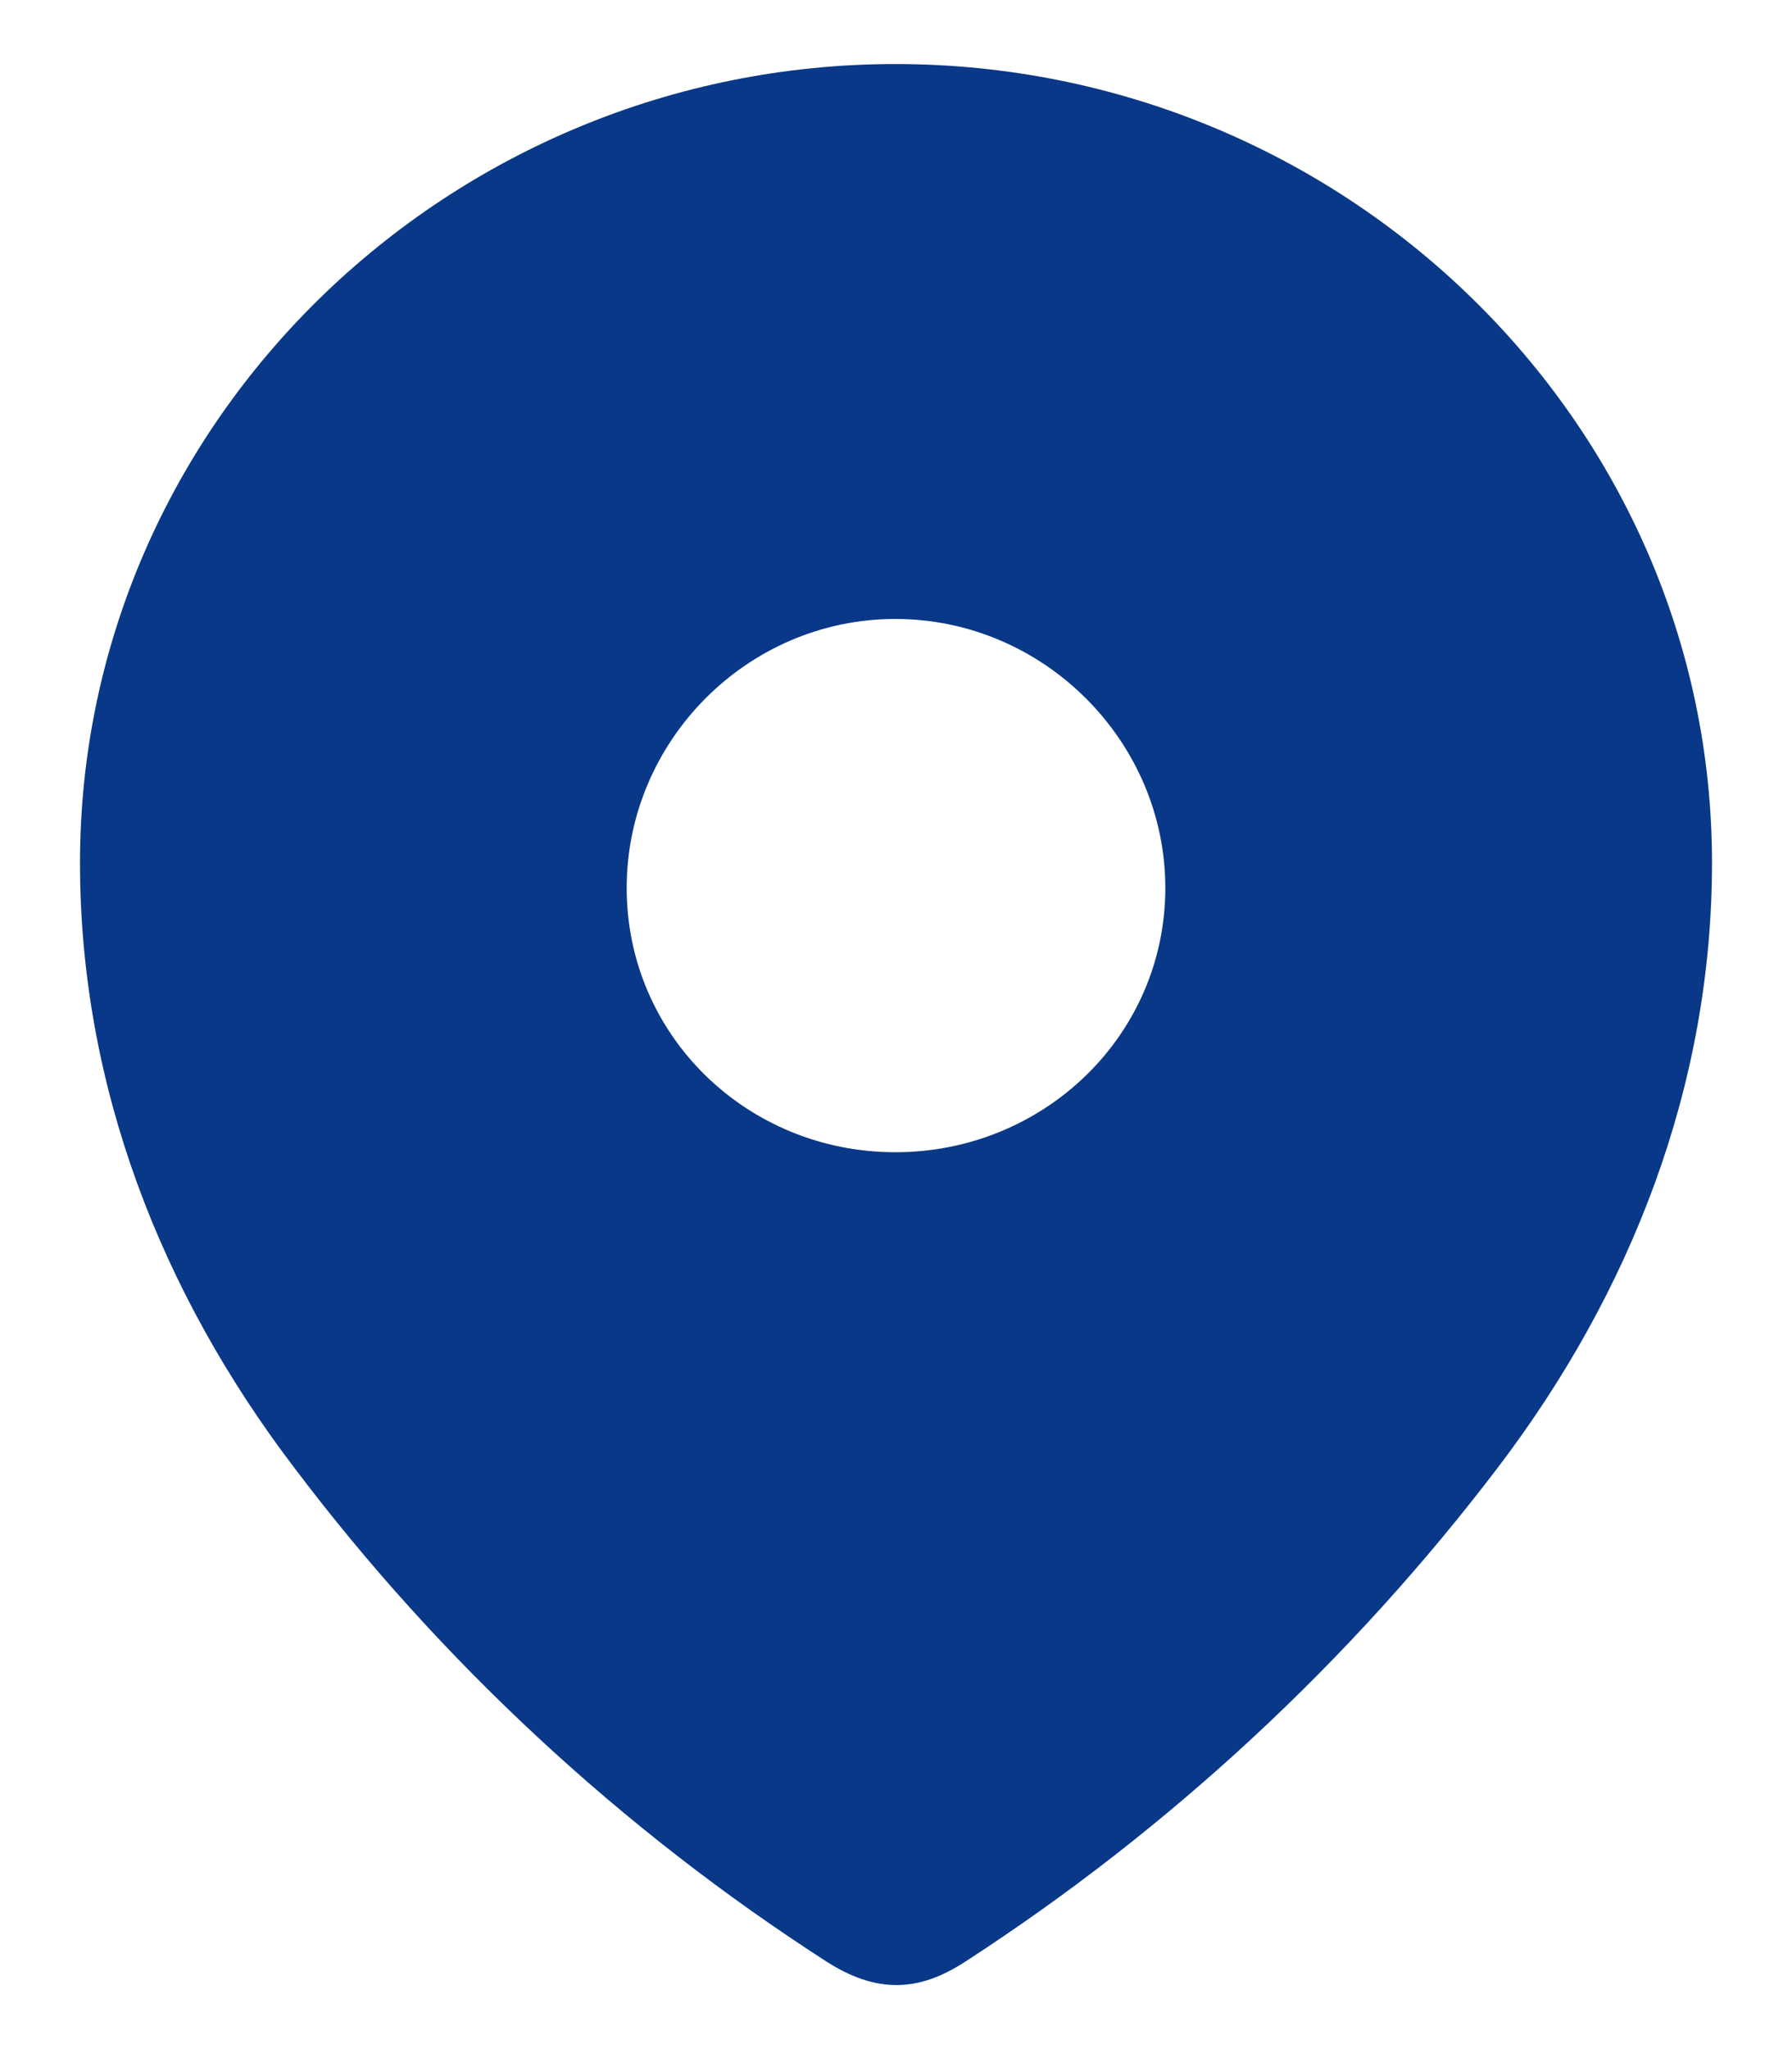 <svg width="14" height="16" viewBox="0 0 14 16" fill="none" xmlns="http://www.w3.org/2000/svg">
<path d="M6.995 0.5C10.492 0.5 13.375 3.288 13.375 6.738C13.375 8.477 12.743 10.091 11.702 11.459C10.554 12.968 9.139 14.282 7.546 15.314C7.182 15.553 6.853 15.571 6.453 15.314C4.851 14.282 3.436 12.968 2.298 11.459C1.256 10.091 0.625 8.477 0.625 6.738C0.625 3.288 3.508 0.5 6.995 0.5ZM6.995 4.833C5.839 4.833 4.896 5.786 4.896 6.933C4.896 8.088 5.839 8.997 6.995 8.997C8.152 8.997 9.104 8.088 9.104 6.933C9.104 5.786 8.152 4.833 6.995 4.833Z" fill="#093888"/>
</svg>

